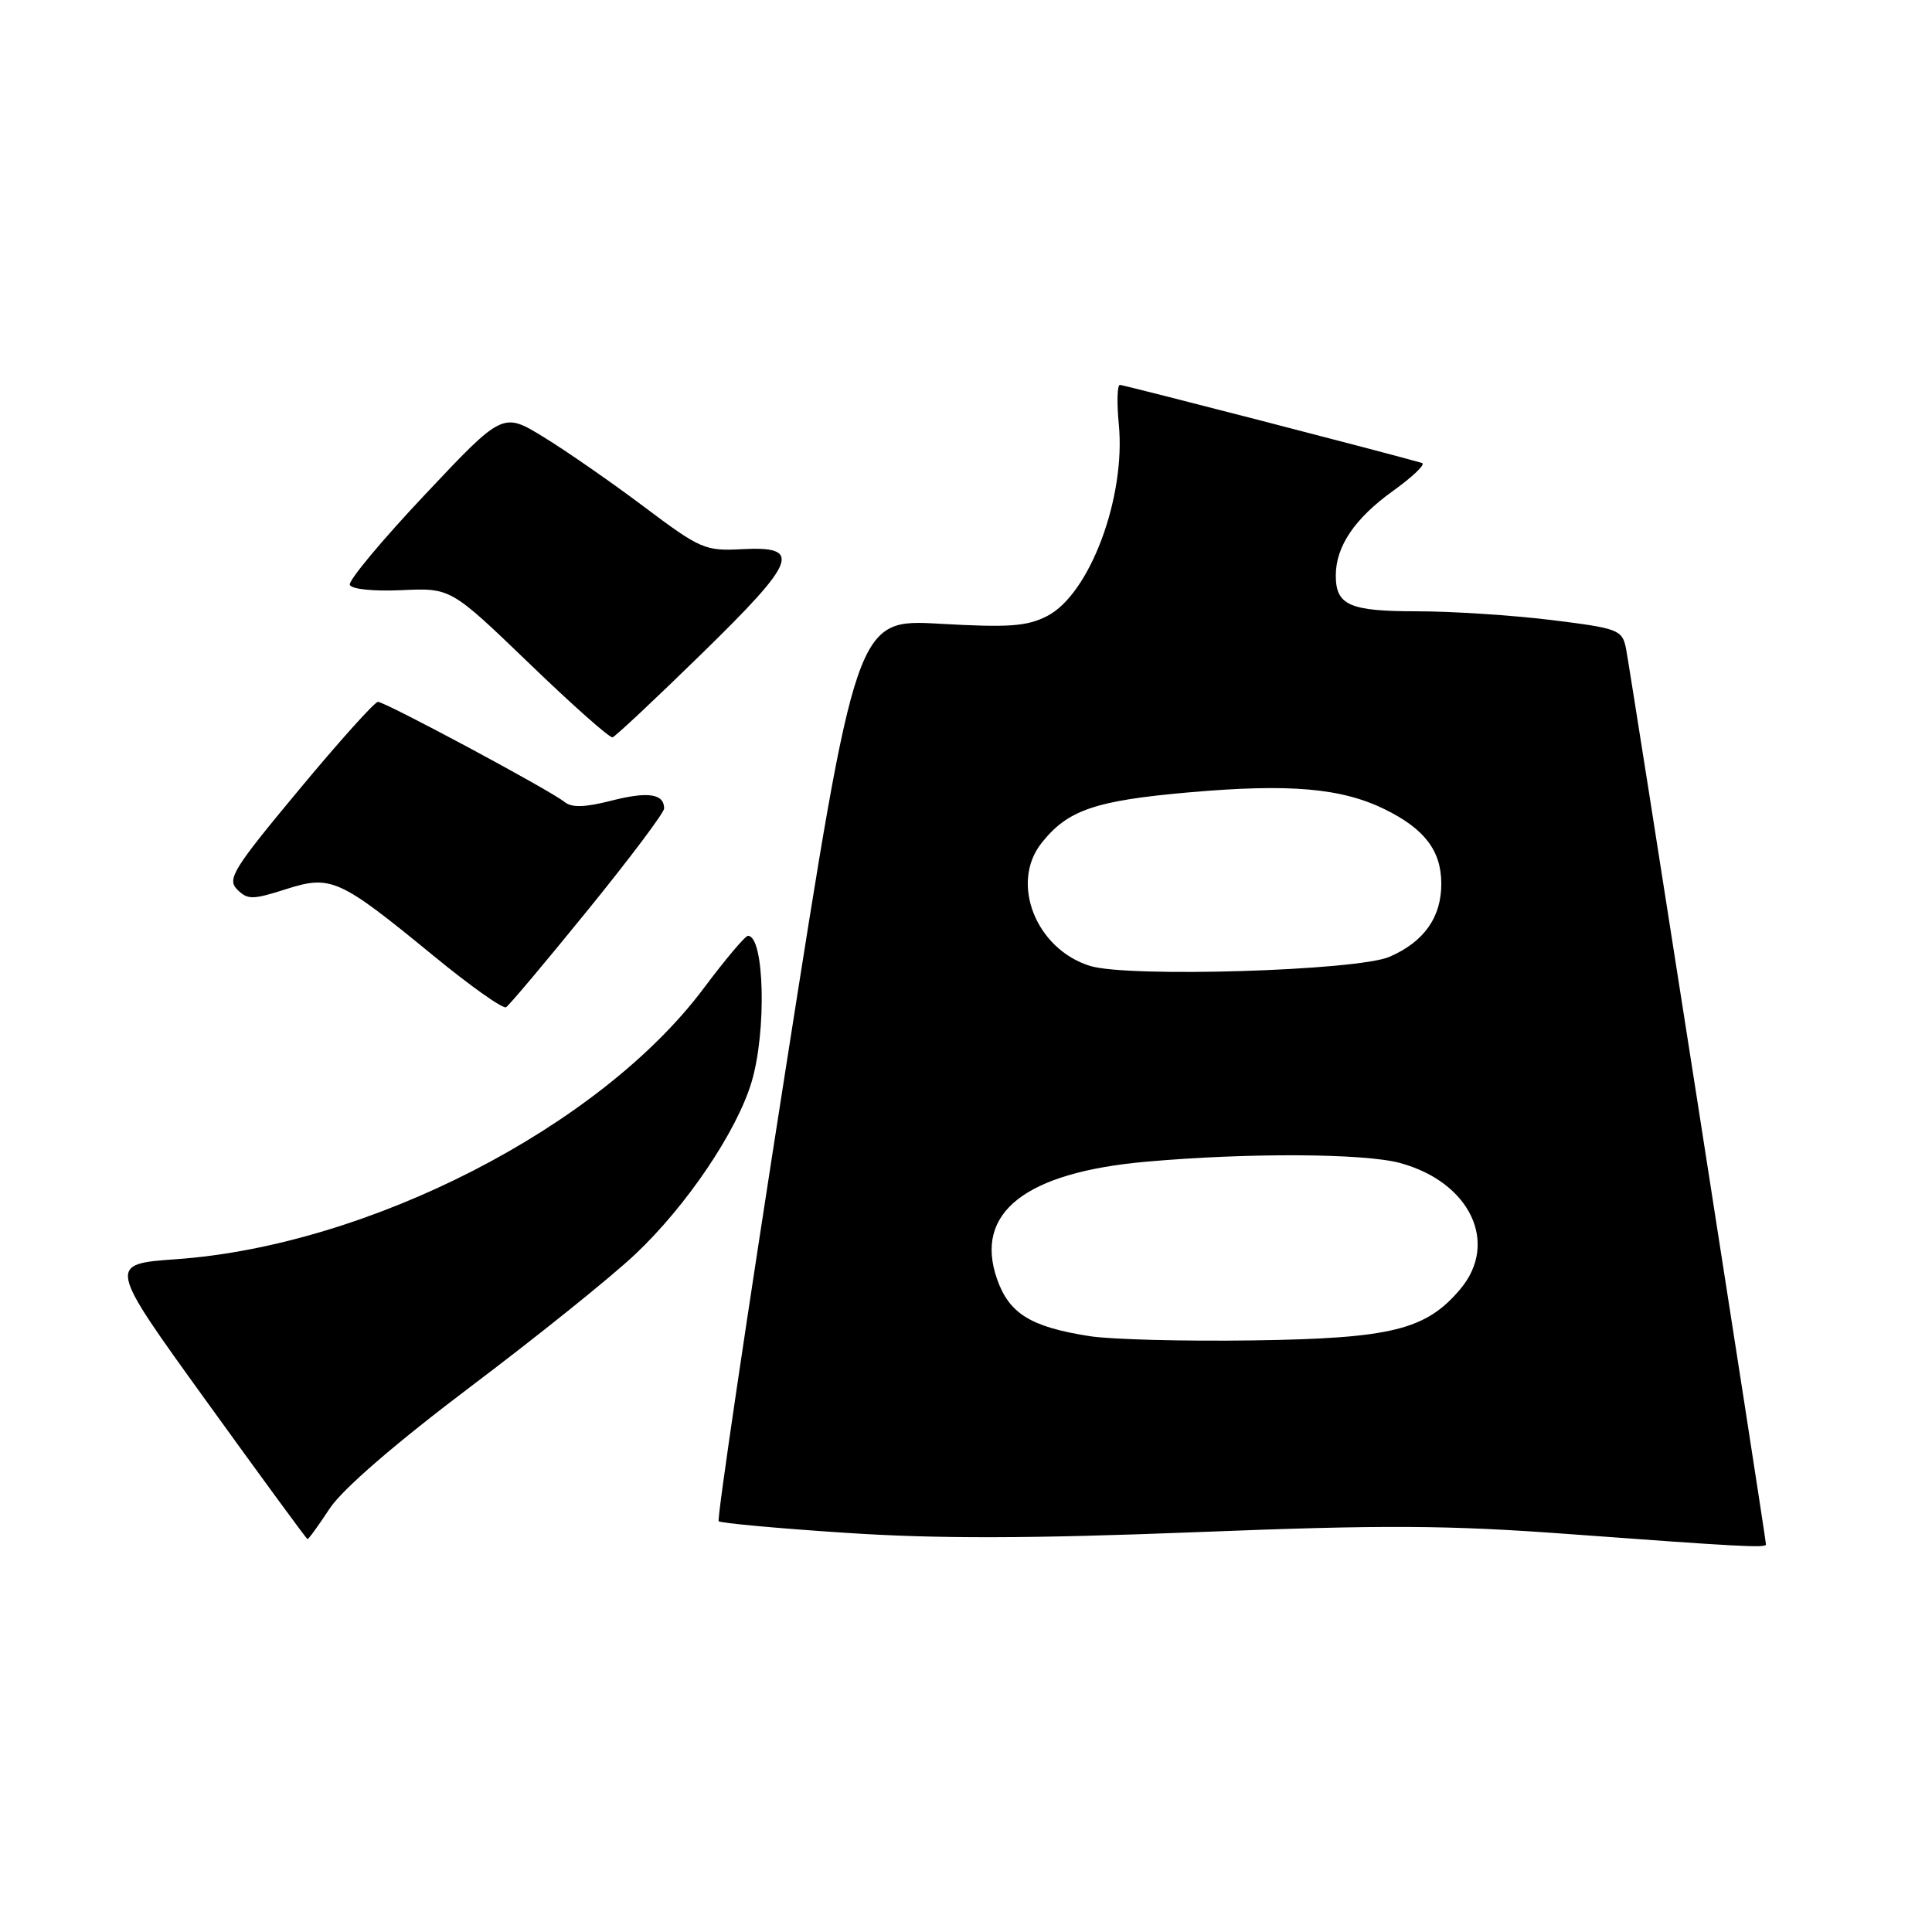<?xml version="1.0" encoding="UTF-8" standalone="no"?>
<!DOCTYPE svg PUBLIC "-//W3C//DTD SVG 1.1//EN" "http://www.w3.org/Graphics/SVG/1.1/DTD/svg11.dtd" >
<svg xmlns="http://www.w3.org/2000/svg" xmlns:xlink="http://www.w3.org/1999/xlink" version="1.1" viewBox="0 0 256 256">
 <g >
 <path fill="currentColor"
d=" M 234.00 204.65 C 234.00 203.88 215.94 88.30 215.45 85.90 C 214.94 83.44 214.43 83.25 205.51 82.15 C 200.35 81.52 192.36 81.00 187.76 81.00 C 178.81 81.00 177.00 80.20 177.00 76.25 C 177.00 72.40 179.51 68.69 184.58 65.05 C 187.21 63.16 188.94 61.50 188.43 61.35 C 184.79 60.27 148.90 51.00 148.39 51.00 C 148.04 51.00 147.97 53.36 148.25 56.25 C 149.18 65.91 144.40 78.71 138.77 81.62 C 136.09 83.00 133.71 83.17 124.51 82.65 C 113.46 82.02 113.46 82.02 104.12 141.56 C 98.98 174.31 94.98 201.31 95.23 201.57 C 95.49 201.82 103.08 202.52 112.10 203.11 C 124.15 203.91 136.46 203.88 158.50 203.02 C 183.49 202.03 191.76 202.08 208.00 203.28 C 230.46 204.94 234.00 205.13 234.00 204.65 Z  M 43.69 199.88 C 45.40 197.30 52.39 191.26 62.46 183.66 C 71.28 177.01 81.07 169.14 84.20 166.17 C 90.97 159.78 97.61 149.95 99.58 143.40 C 101.60 136.67 101.29 124.00 99.11 124.00 C 98.74 124.00 96.10 127.14 93.23 130.97 C 79.51 149.31 48.89 165.03 23.37 166.85 C 14.24 167.50 14.24 167.50 27.37 185.69 C 34.59 195.70 40.61 203.91 40.74 203.94 C 40.87 203.98 42.20 202.15 43.69 199.88 Z  M 77.90 120.57 C 83.46 113.73 88.00 107.68 88.00 107.13 C 88.00 105.17 85.87 104.85 81.02 106.09 C 77.50 106.99 75.76 107.04 74.81 106.27 C 73.00 104.77 51.05 93.00 50.08 93.00 C 49.65 93.00 44.93 98.25 39.60 104.67 C 30.89 115.14 30.06 116.49 31.43 117.86 C 32.81 119.24 33.46 119.23 37.83 117.84 C 43.87 115.91 44.90 116.37 57.41 126.62 C 62.30 130.64 66.65 133.72 67.06 133.46 C 67.47 133.21 72.35 127.41 77.90 120.57 Z  M 92.97 86.63 C 105.63 74.27 106.37 72.34 98.30 72.77 C 93.44 73.03 92.79 72.75 85.34 67.15 C 81.03 63.91 75.05 59.76 72.06 57.93 C 66.62 54.59 66.62 54.59 56.31 65.54 C 50.63 71.56 46.15 76.94 46.35 77.49 C 46.56 78.07 49.46 78.37 53.22 78.20 C 59.73 77.90 59.73 77.90 70.12 87.90 C 75.83 93.41 80.80 97.82 81.17 97.70 C 81.54 97.59 86.85 92.61 92.97 86.63 Z  M 144.40 177.05 C 136.56 175.83 133.70 174.06 132.10 169.44 C 129.07 160.69 135.83 155.37 151.79 153.94 C 165.29 152.73 180.74 152.81 185.50 154.10 C 194.79 156.62 198.65 164.69 193.50 170.81 C 188.95 176.22 184.39 177.35 166.00 177.61 C 156.93 177.74 147.21 177.49 144.40 177.05 Z  M 144.44 127.99 C 137.28 125.77 133.81 117.04 137.99 111.73 C 141.46 107.33 145.07 106.09 157.57 104.99 C 170.90 103.82 177.76 104.42 183.50 107.24 C 188.75 109.82 190.95 112.70 190.98 117.03 C 191.01 121.52 188.71 124.79 184.12 126.78 C 179.86 128.63 149.51 129.56 144.44 127.99 Z "/>
</g>
</svg>